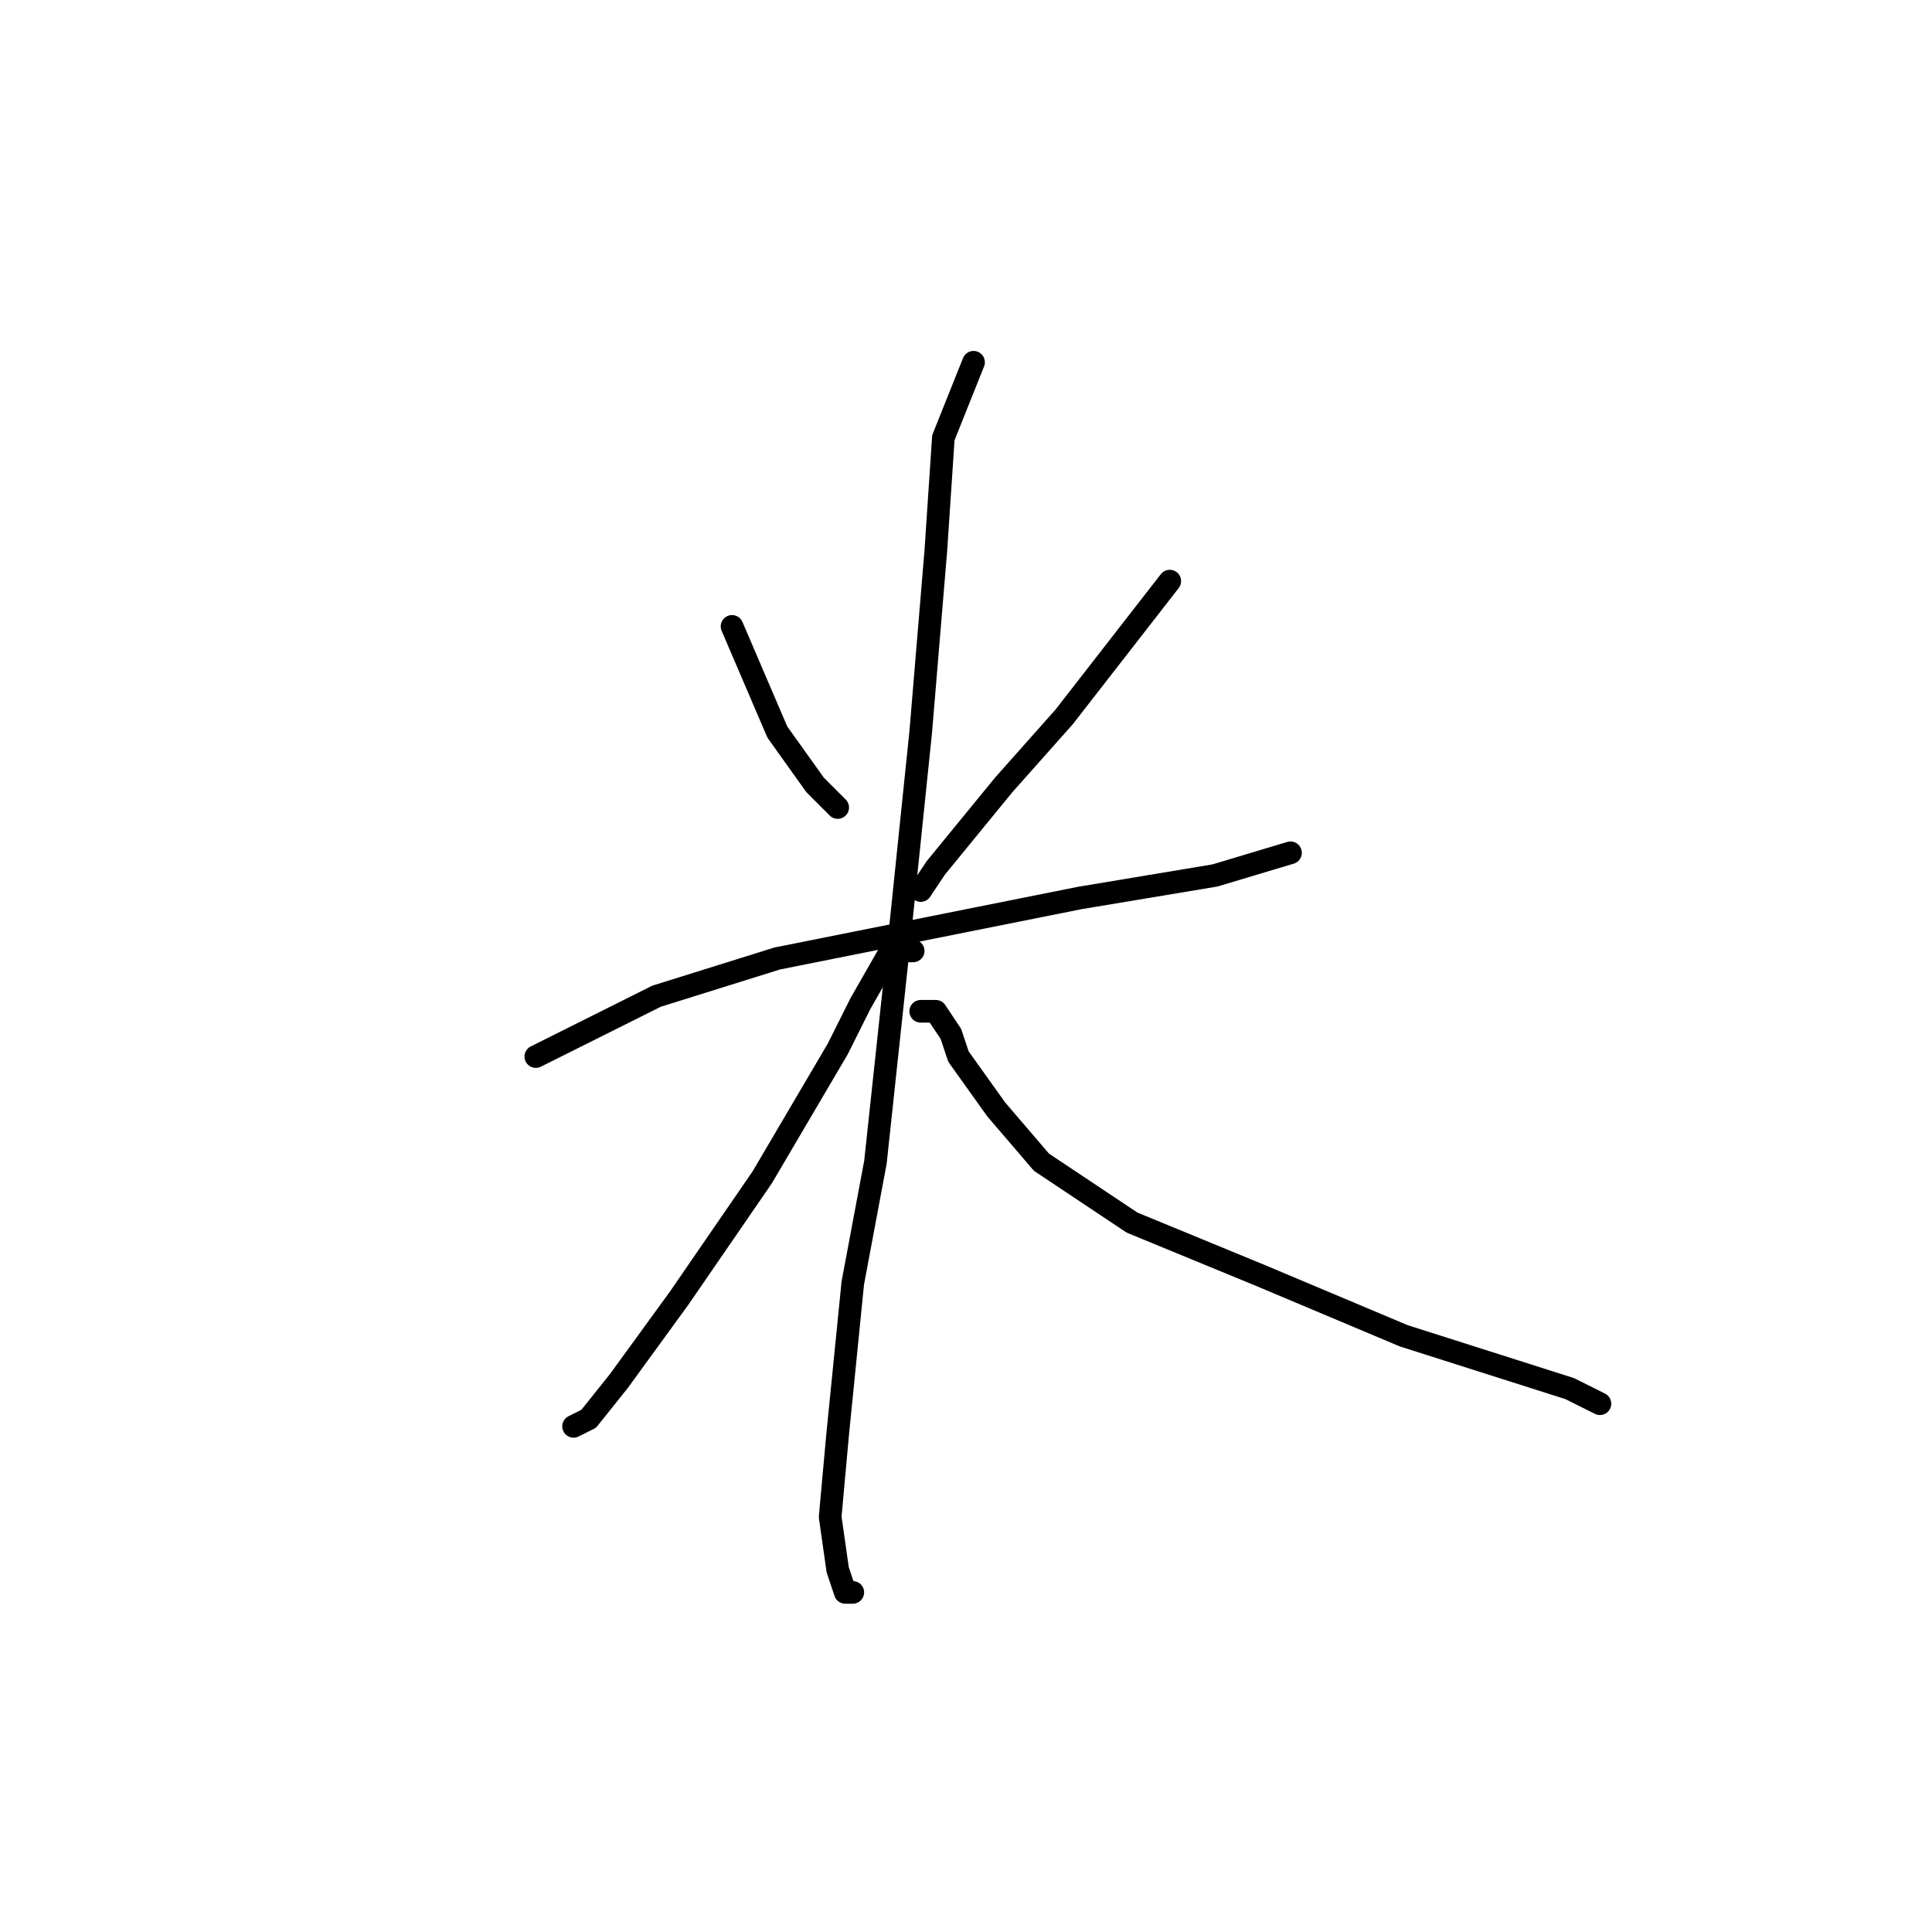 <?xml version="1.0" standalone="no"?>
    <svg width="256" height="256" xmlns="http://www.w3.org/2000/svg" version="1.1">
    <polyline stroke="black" stroke-width="3" stroke-linecap="round" fill="transparent" stroke-linejoin="round" points="97 83 100 90 103 97 108 104 111 107 111 107 " />
        <polyline stroke="black" stroke-width="3" stroke-linecap="round" fill="transparent" stroke-linejoin="round" points="155 77 148 86 141 95 133 104 124 115 122 118 122 118 " />
        <polyline stroke="black" stroke-width="3" stroke-linecap="round" fill="transparent" stroke-linejoin="round" points="71 140 79 136 87 132 103 127 123 123 143 119 161 116 171 113 171 113 " />
        <polyline stroke="black" stroke-width="3" stroke-linecap="round" fill="transparent" stroke-linejoin="round" points="129 48 127 53 125 58 124 73 122 97 119 126 116 154 113 170 111 190 110 201 111 208 112 211 113 211 113 211 " />
        <polyline stroke="black" stroke-width="3" stroke-linecap="round" fill="transparent" stroke-linejoin="round" points="121 126 120 126 119 126 118 126 114 133 111 139 101 156 90 172 82 183 78 188 76 189 76 189 " />
        <polyline stroke="black" stroke-width="3" stroke-linecap="round" fill="transparent" stroke-linejoin="round" points="122 134 123 134 124 134 126 137 127 140 132 147 138 154 150 162 167 169 186 177 208 184 212 186 212 186 " />
        </svg>